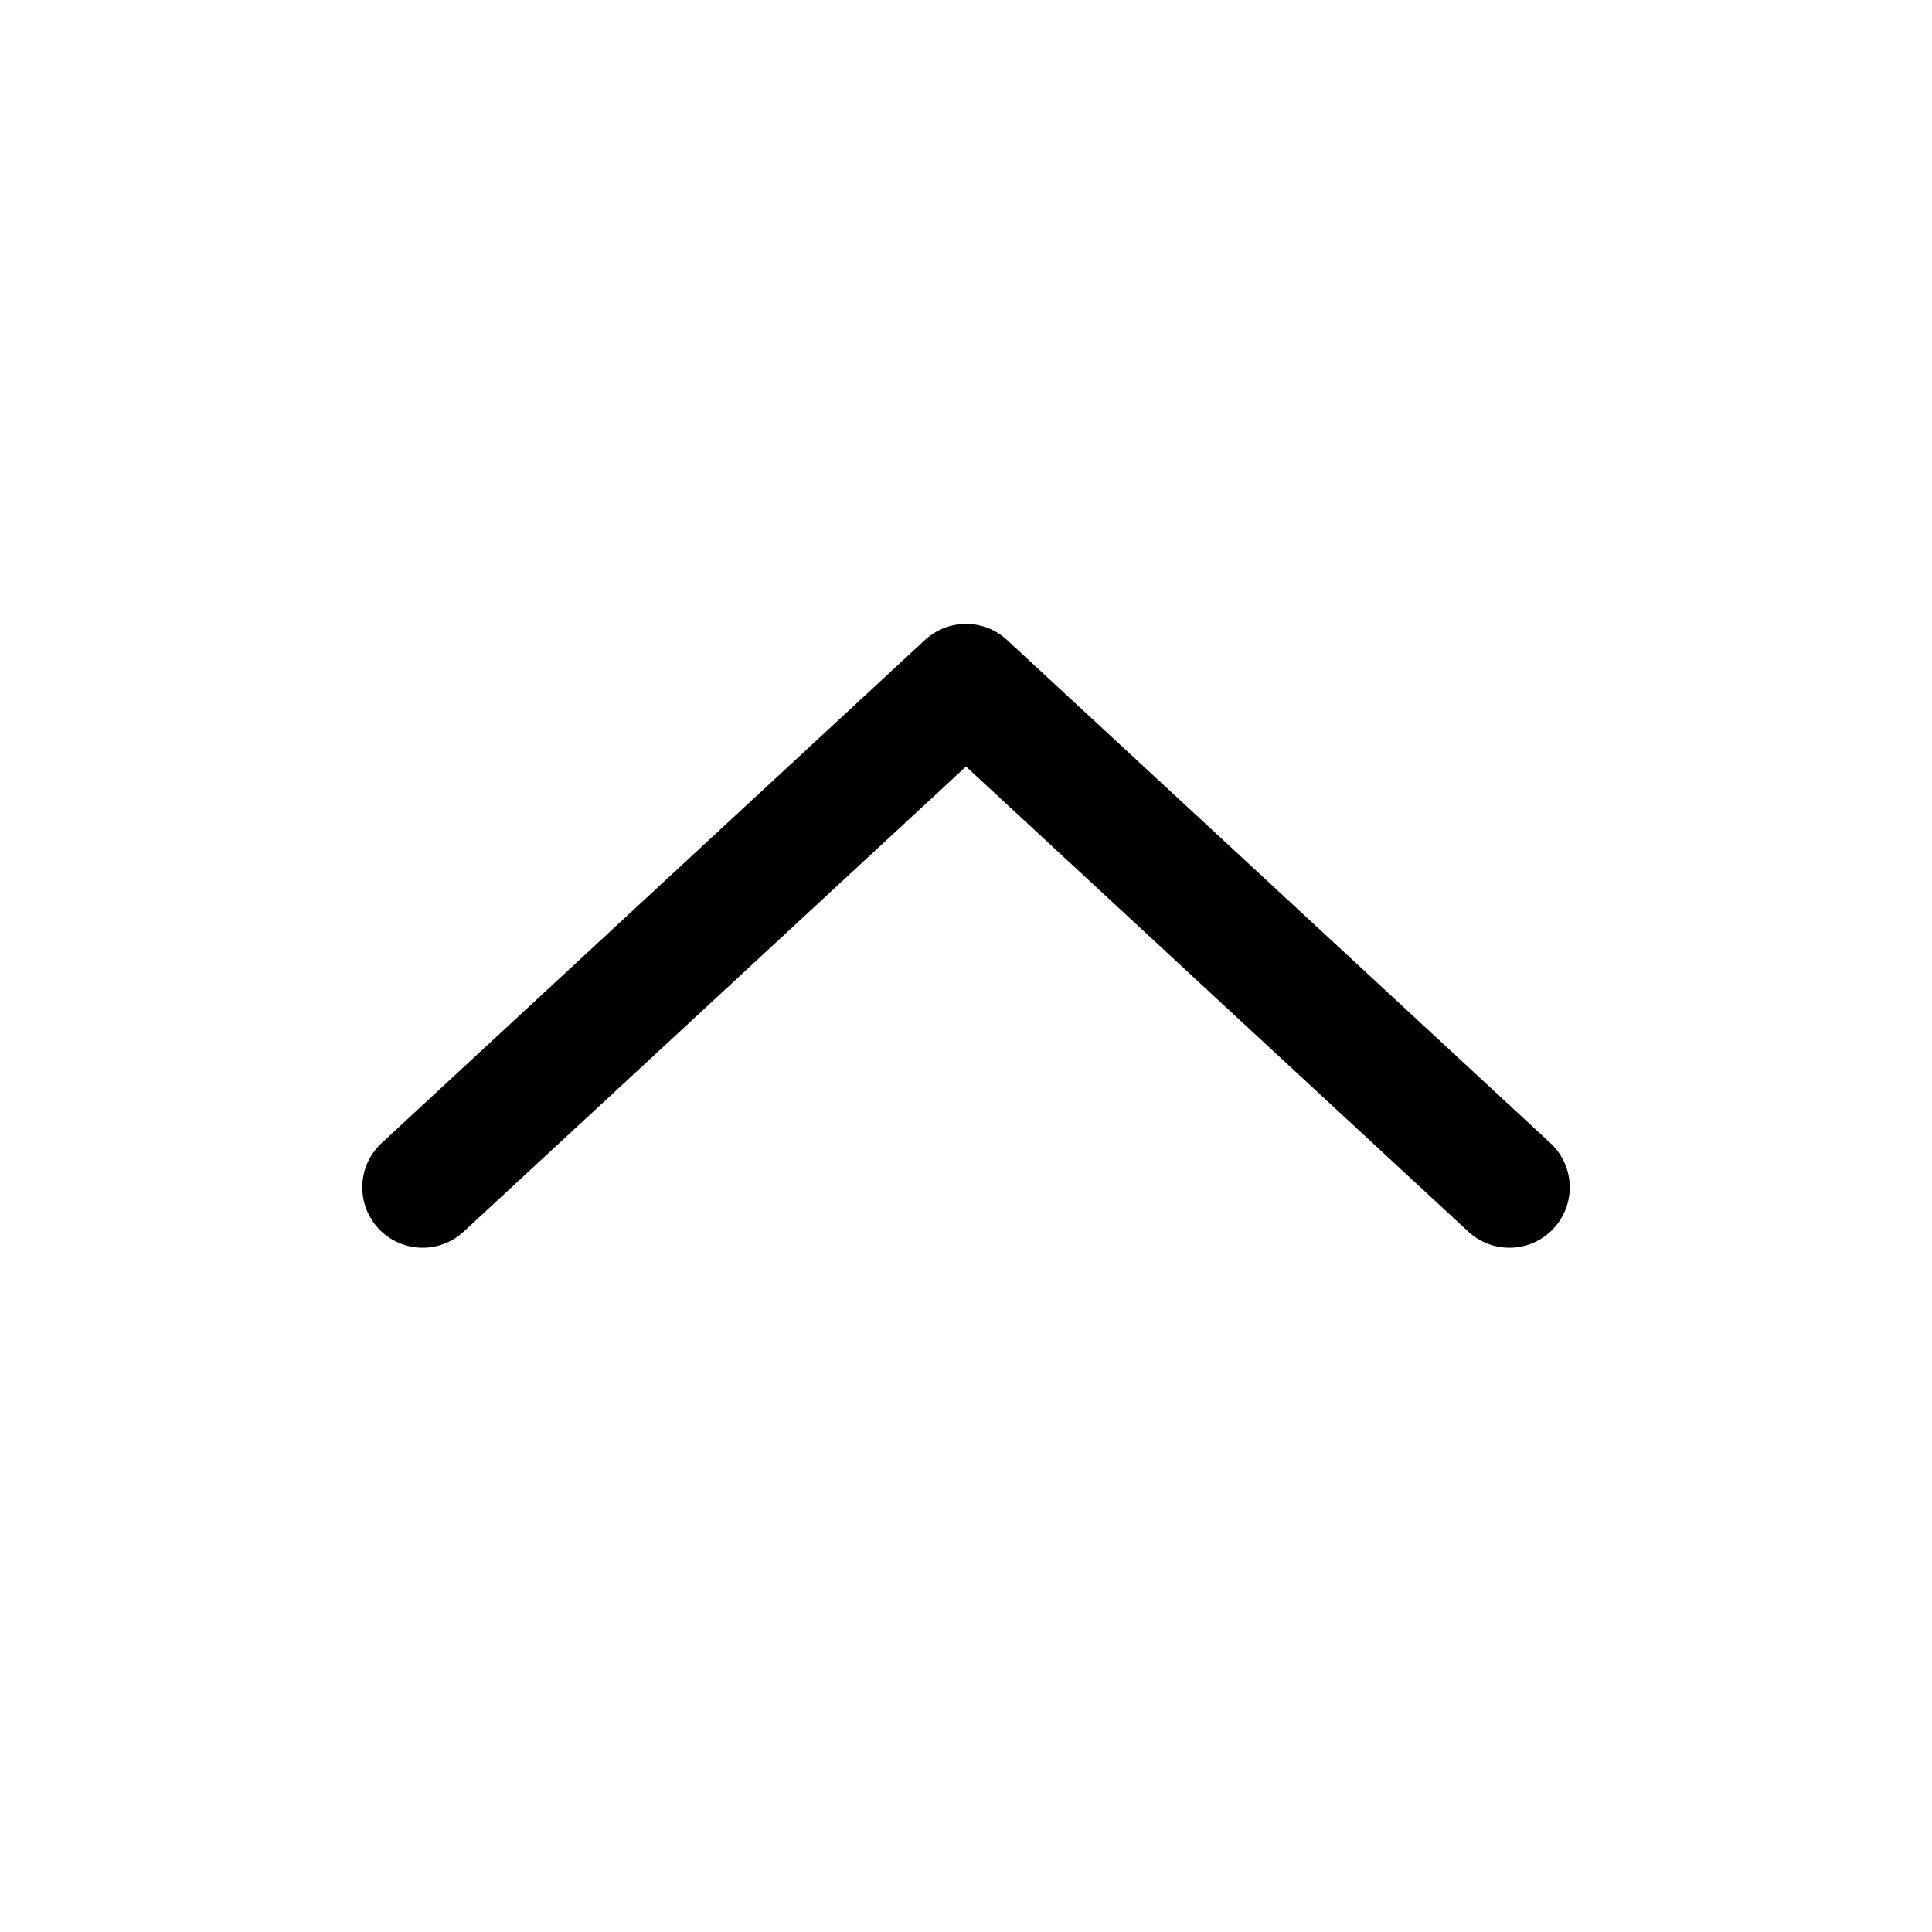 <svg
  xmlns="http://www.w3.org/2000/svg"
  viewBox="0 0 24 24"
  width="24"
  height="24"
  role="img"
  aria-label="Arrow icon"
  className="icon-class">
  <path
    d="M18.75 14.75L12 8.5 5.25 14.75"
    fill="none"
    stroke="currentColor"
    stroke-width="1.5"
    stroke-linecap="round"
    stroke-linejoin="round"/>
</svg>
